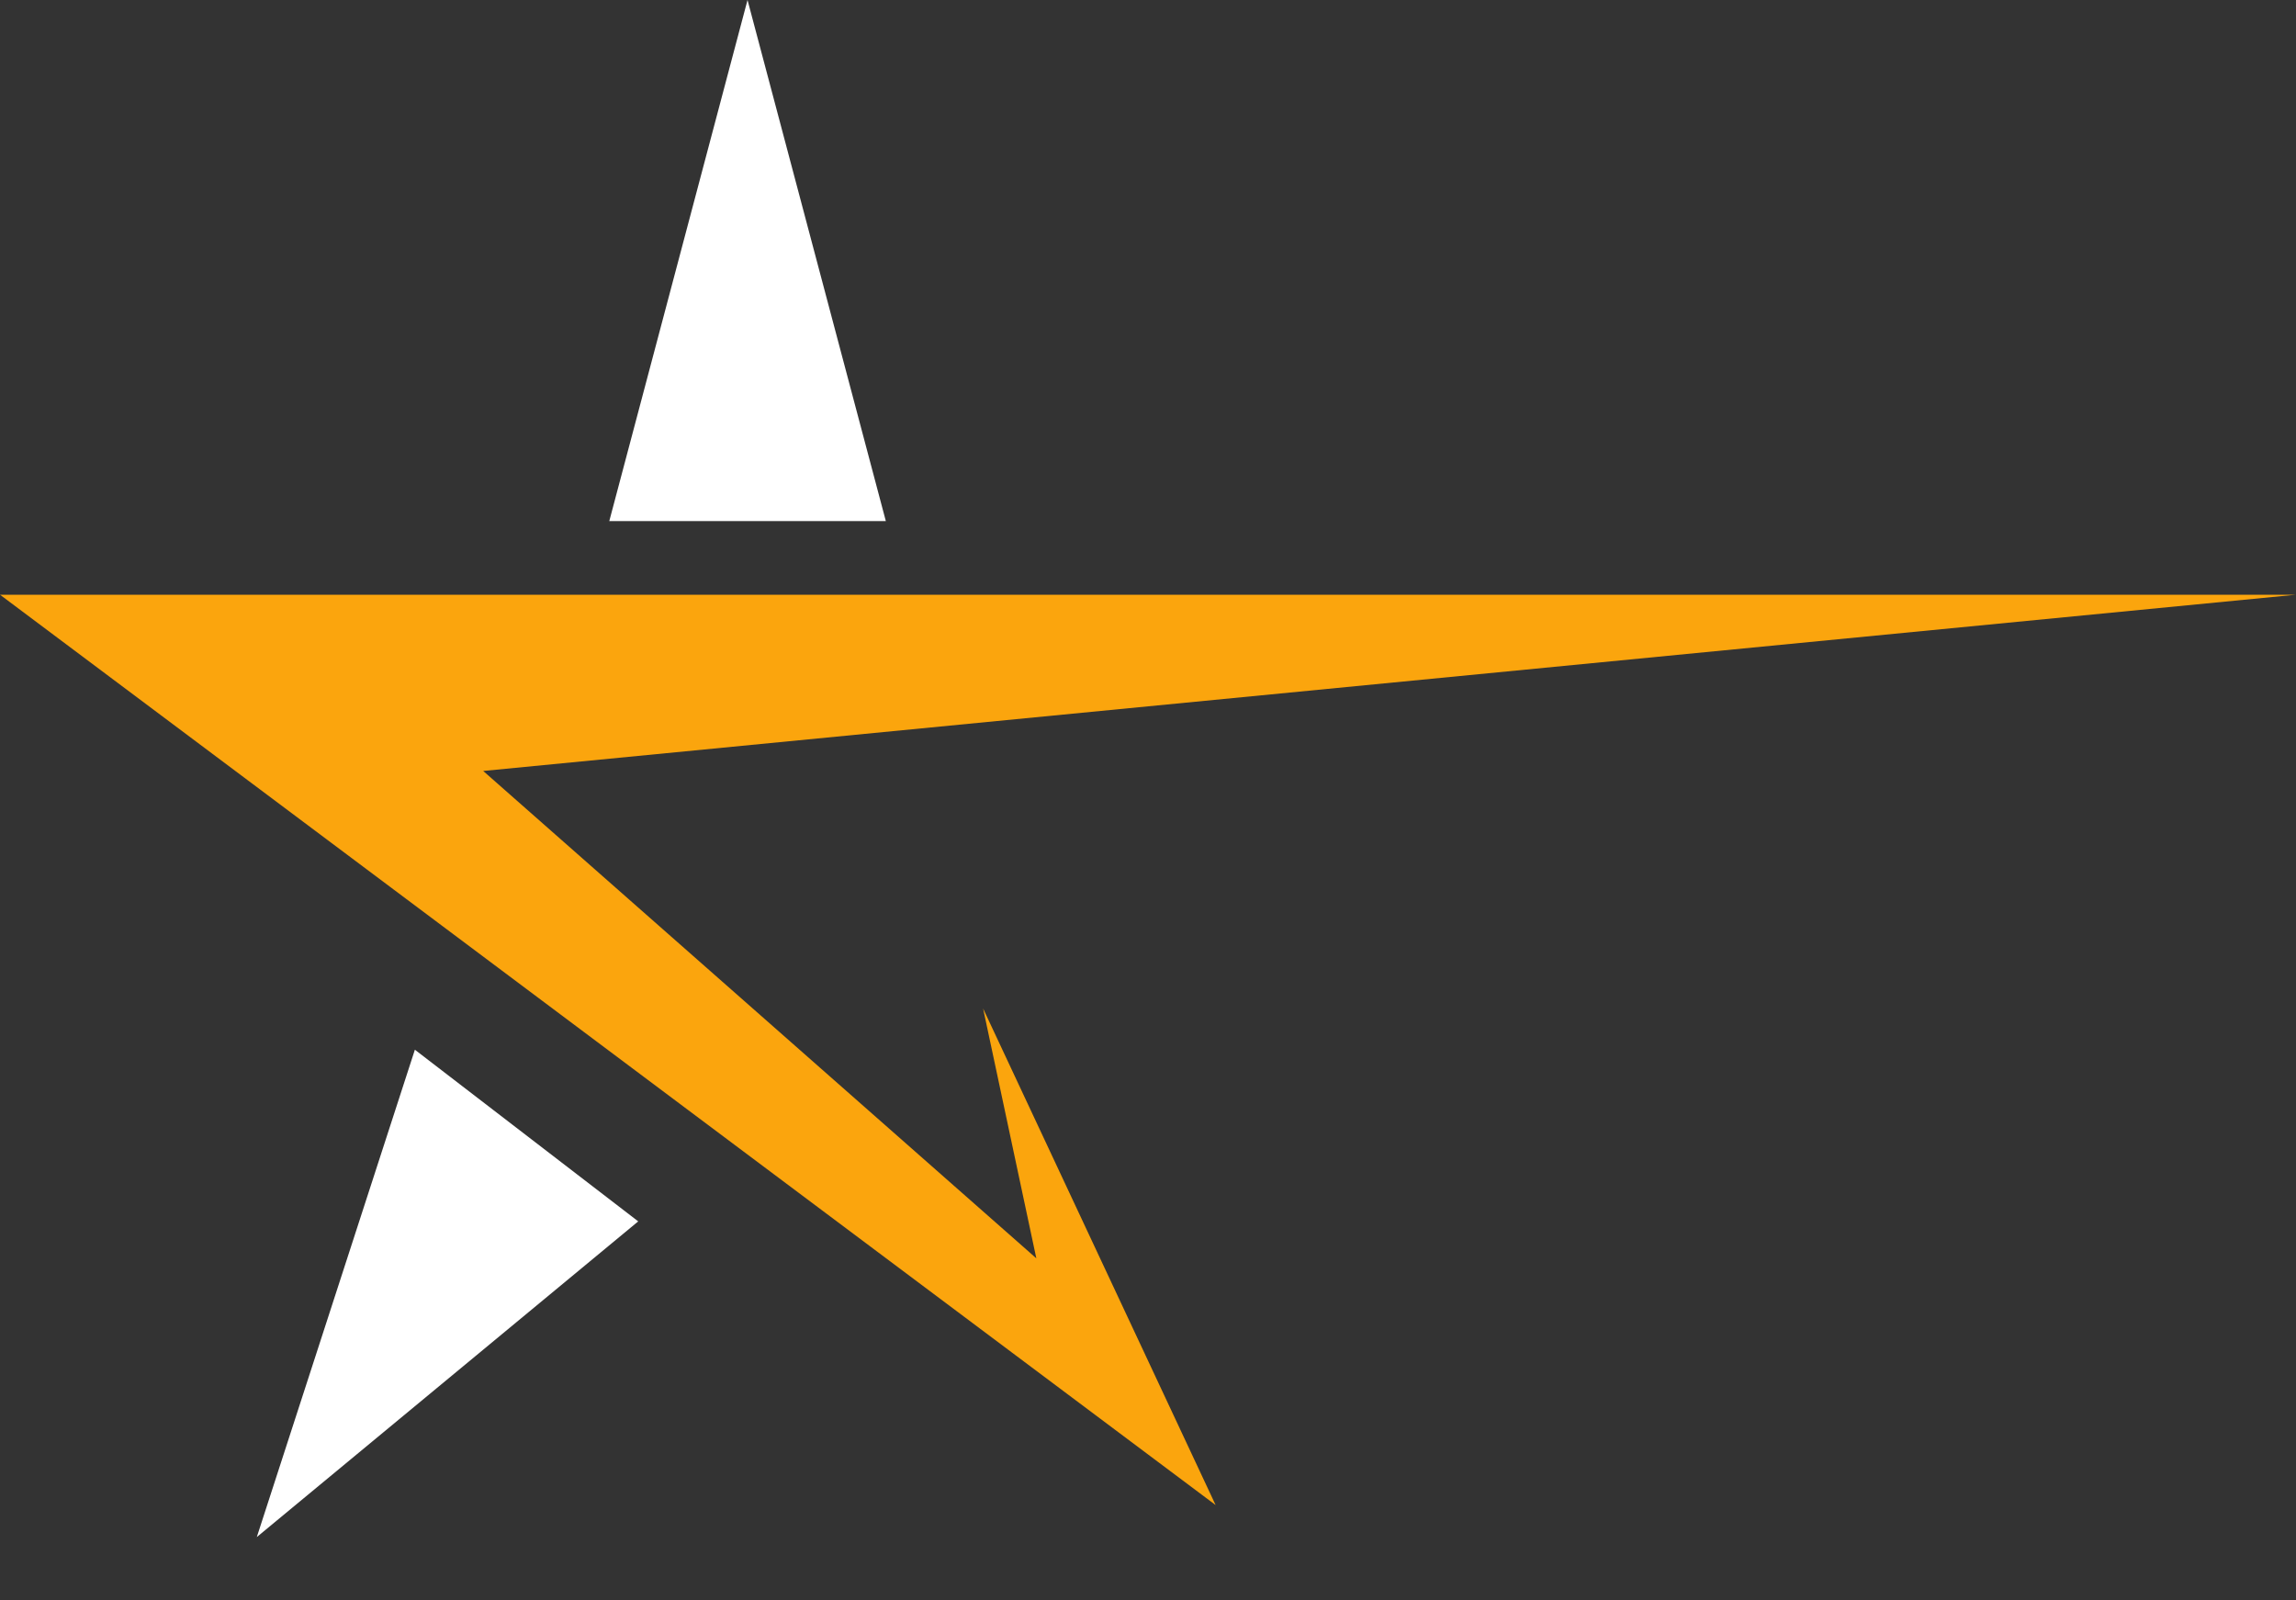 <svg width="33" height="23" viewBox="0 0 33 23" fill="none" xmlns="http://www.w3.org/2000/svg">
<rect x="0" y="0" width="33" height="23" fill="#333333" stroke="none"/>
<path d="M10.744 0L8.757 7.489H12.732L10.744 0Z" fill="white"/>
<path d="M0 8.547H33L6.945 11.08L14.895 18.084L14.13 14.494L17.472 21.63L0 8.547Z" fill="#FBA50D"/>
<path d="M5.963 15.086L9.173 17.553L3.691 22.09L5.963 15.086Z" fill="white"/>
</svg>
